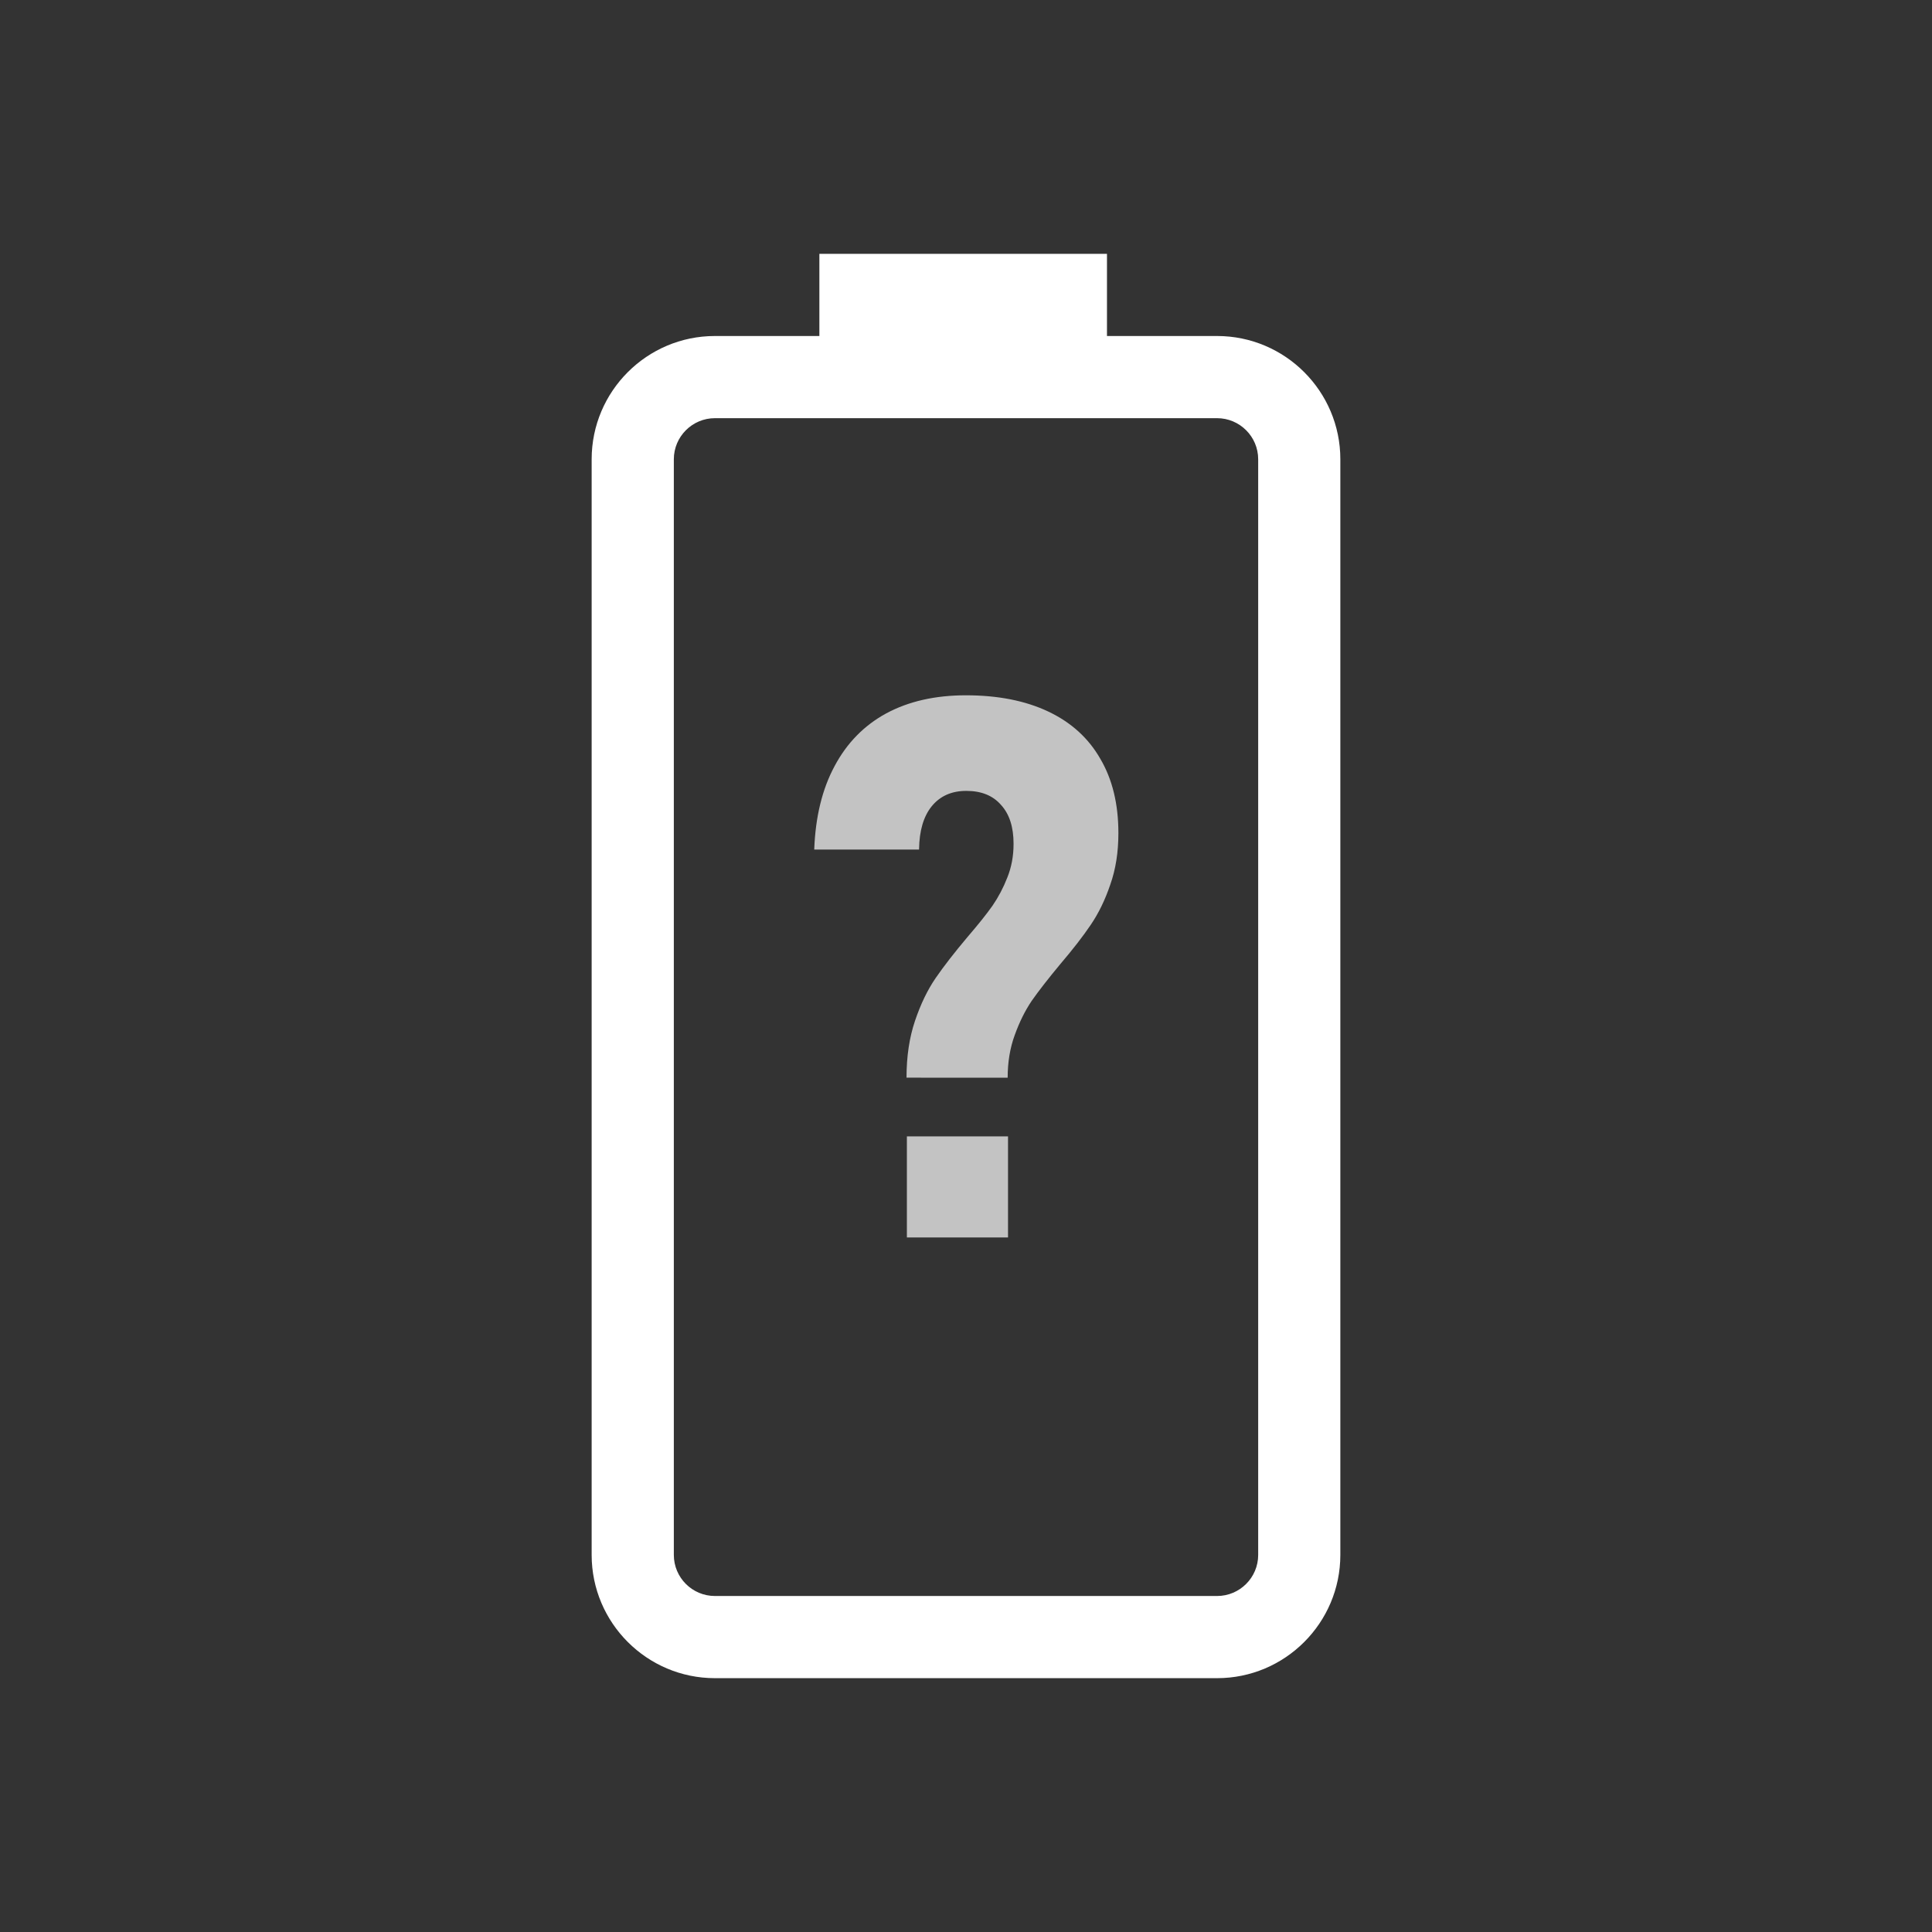 <?xml version="1.0" encoding="UTF-8" standalone="no"?>
<!-- Generator: Adobe Illustrator 24.1.1, SVG Export Plug-In . SVG Version: 6.00 Build 0)  -->

<svg
   version="1.1"
   id="Layer_1"
   x="0px"
   y="0px"
   viewBox="0 0 512 512"
   style="enable-background:new 0 0 512 512;"
   xml:space="preserve"
   sodipodi:docname="battery_unknown.svg"
   inkscape:version="1.2 (dc2aedaf03, 2022-05-15)"
   xmlns:inkscape="http://www.inkscape.org/namespaces/inkscape"
   xmlns:sodipodi="http://sodipodi.sourceforge.net/DTD/sodipodi-0.dtd"
   xmlns="http://www.w3.org/2000/svg"
   xmlns:svg="http://www.w3.org/2000/svg"><rect x="0" y="0" width="512" height="512" fill="#333333" stroke="none"/><defs
   id="defs9"><rect
   x="196.277"
   y="214.356"
   width="97.493"
   height="120.091"
   id="rect902" />
	
</defs><sodipodi:namedview
   id="namedview7"
   pagecolor="#505050"
   bordercolor="#ffffff"
   borderopacity="1"
   inkscape:showpageshadow="0"
   inkscape:pageopacity="0"
   inkscape:pagecheckerboard="1"
   inkscape:deskcolor="#505050"
   showgrid="false"
   inkscape:zoom="1.0951869"
   inkscape:cx="273.4693"
   inkscape:cy="308.16658"
   inkscape:window-width="1920"
   inkscape:window-height="996"
   inkscape:window-x="-8"
   inkscape:window-y="-8"
   inkscape:window-maximized="1"
   inkscape:current-layer="Layer_1" />
<style
   type="text/css"
   id="style2">
	.st0{fill:#333333;}
</style>

<path
   d="M 322.539,89.046 H 293.36 V 67.269 h -76.216 v 21.777 h -27.686 c -18.014,0 -32.663,14.654 -32.663,32.666 v 290.356 c 0,18.008 14.654,32.664 32.663,32.664 h 133.081 c 18.019,0 32.666,-14.656 32.666,-32.664 V 121.71 c 0,-18.011 -14.646,-32.665 -32.666,-32.665 z m 10.893,323.024 c 0,6.001 -4.886,10.886 -10.893,10.886 H 189.458 c -6.001,0 -10.886,-4.876 -10.886,-10.886 V 121.71 c 0,-6.001 4.886,-10.889 10.886,-10.889 h 133.081 c 6.006,0 10.893,4.887 10.893,10.889 z"
   id="path2"
   style="fill:#ffffff;fill-opacity:1;stroke-width:0.8"
   sodipodi:nodetypes="sccccsssssssssssssssss" /><g
   aria-label="?"
   transform="matrix(1.878,0,0,1.878,-153.315,-258.697)"
   id="text900"
   style="font-weight:bold;font-size:106.667px;line-height:1.25;font-family:Bahnschrift;-inkscape-font-specification:'Bahnschrift Bold';letter-spacing:0px;word-spacing:0px;white-space:pre;shape-inside:url(#rect902);fill:#c3c3c3"><path
     d="m 209.559,289.824 q 0,-4.479 1.198,-8.021 1.198,-3.542 2.917,-6.042 1.719,-2.5 4.531,-5.833 2.24,-2.604 3.49,-4.375 1.25,-1.823 2.083,-3.958 0.885,-2.188 0.885,-4.74 v -0.052 q 0,-3.542 -1.771,-5.469 -1.719,-1.979 -4.896,-1.979 -3.125,0 -4.896,2.188 -1.719,2.135 -1.771,6.042 v 0.052 h -14.792 v -0.052 q 0.26,-6.875 2.865,-11.719 2.604,-4.896 7.292,-7.448 4.74,-2.552 11.25,-2.552 6.771,0 11.615,2.292 4.844,2.292 7.344,6.667 2.552,4.323 2.552,10.469 v 0.052 q 0,4.01 -1.146,7.24 -1.094,3.229 -2.76,5.677 -1.615,2.396 -4.323,5.573 -2.552,3.073 -4.01,5.156 -1.406,2.083 -2.396,4.844 -0.99,2.708 -0.99,5.99 z m 0.052,8.281 h 14.271 v 14.271 h -14.271 z"
     id="path962" /></g></svg>
